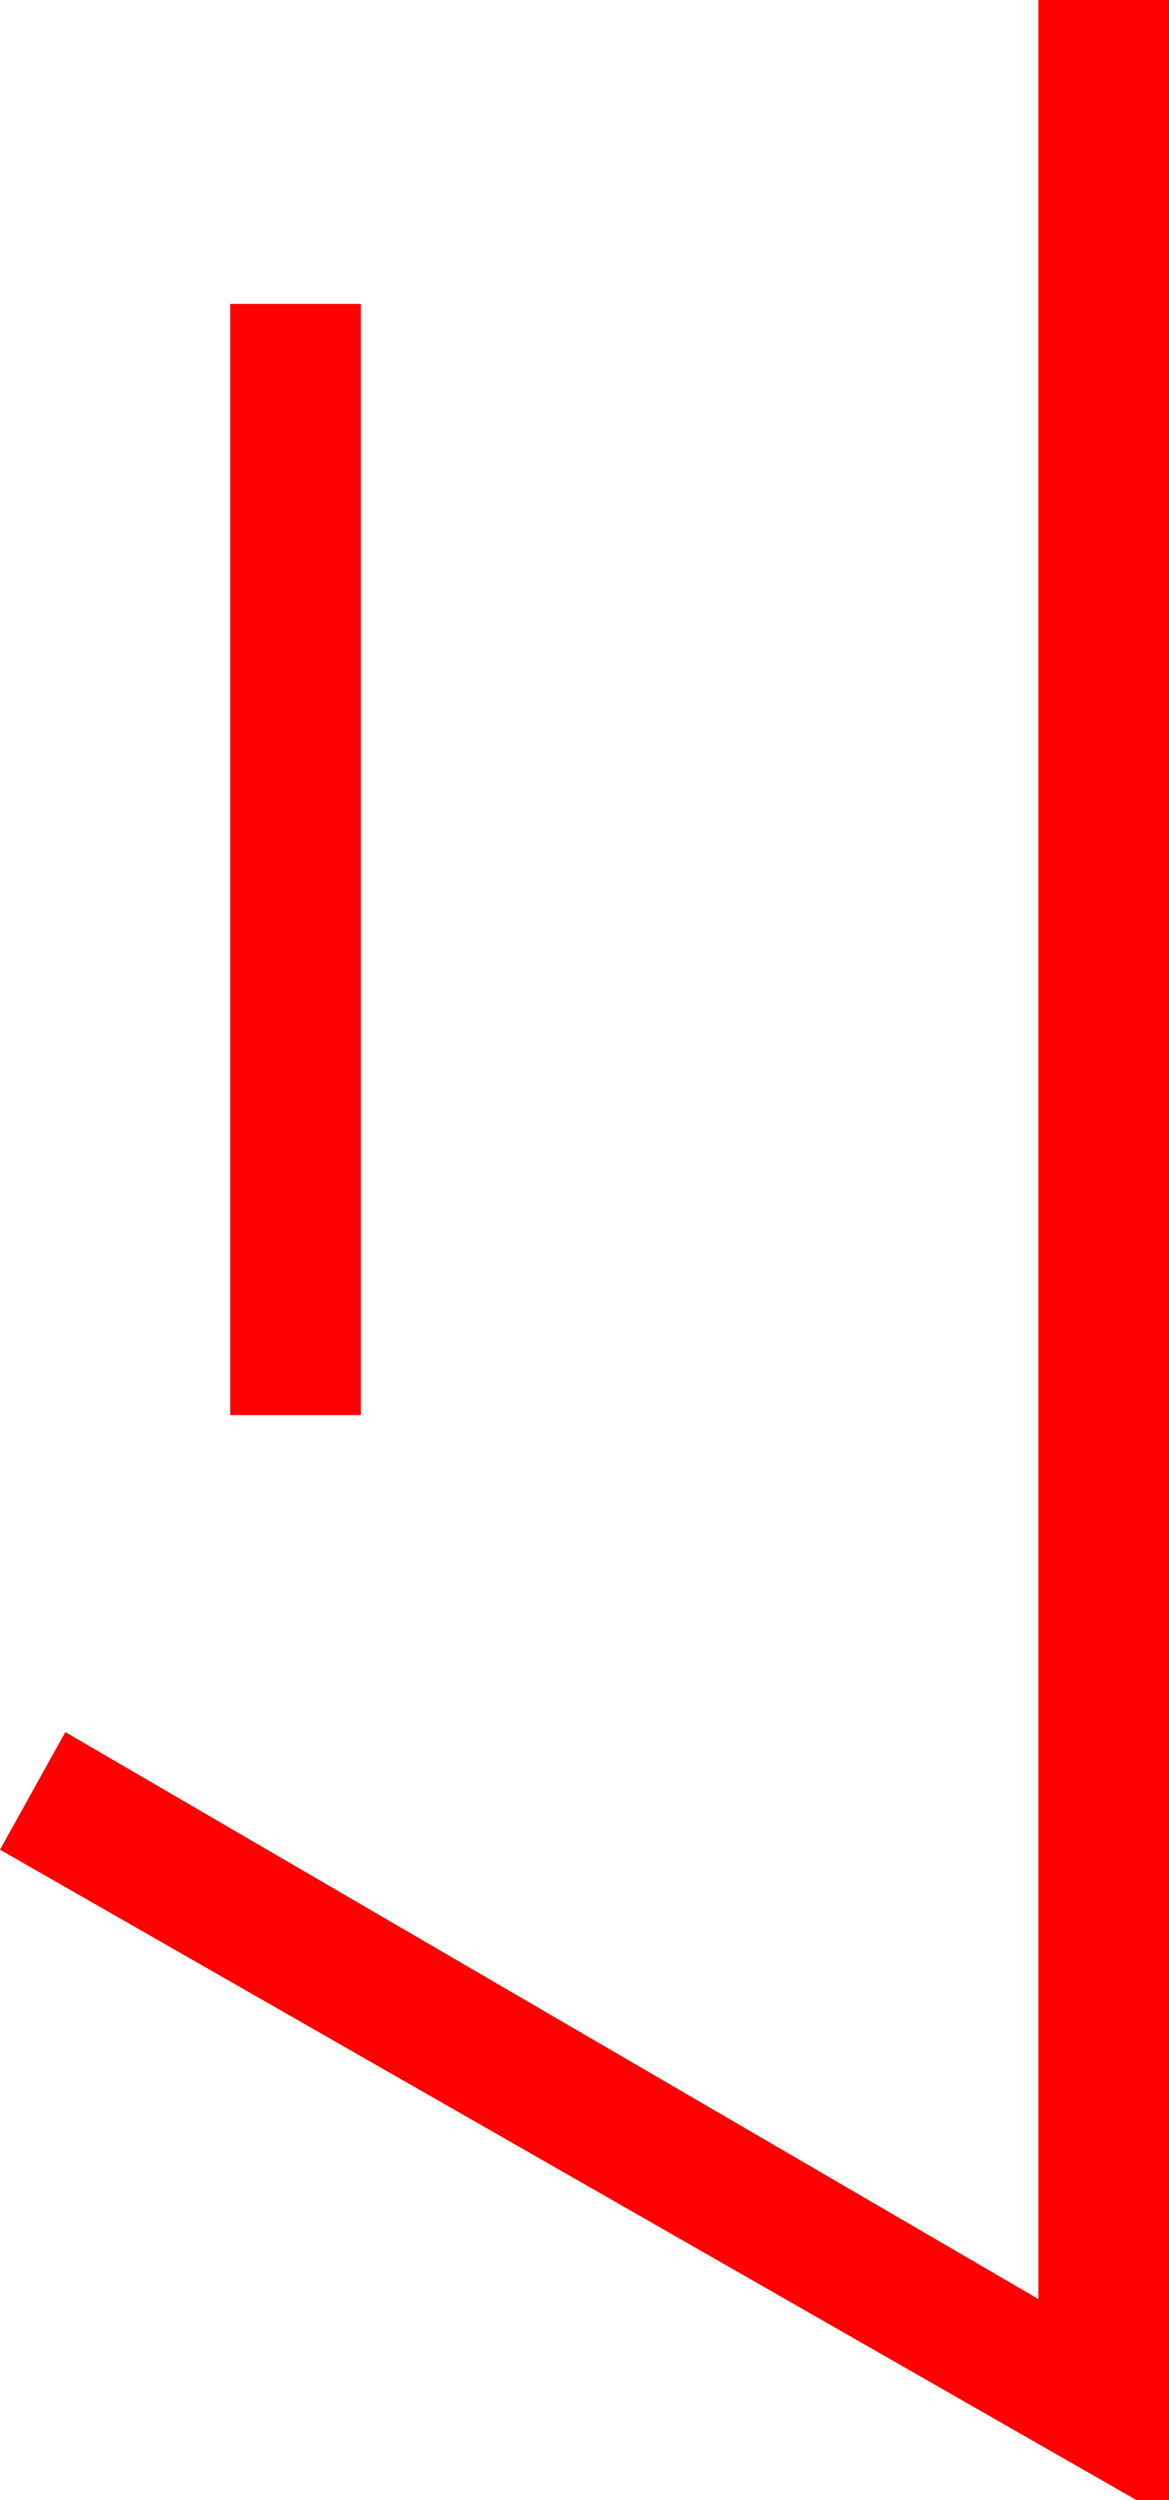 <?xml version="1.0" encoding="utf-8"?>
<!DOCTYPE svg PUBLIC "-//W3C//DTD SVG 1.1//EN" "http://www.w3.org/Graphics/SVG/1.1/DTD/svg11.dtd">
<svg width="20.977" height="44.824" xmlns="http://www.w3.org/2000/svg" xmlns:xlink="http://www.w3.org/1999/xlink" xmlns:xml="http://www.w3.org/XML/1998/namespace" version="1.1">
  <g>
    <g>
      <path style="fill:#FF0000;fill-opacity:1" d="M4.131,5.449L6.475,5.449 6.475,25.371 4.131,25.371 4.131,5.449z M18.633,0L20.977,0 20.977,44.824 20.391,44.824 0,33.164 1.172,31.055 18.633,41.221 18.633,0z" />
    </g>
  </g>
</svg>